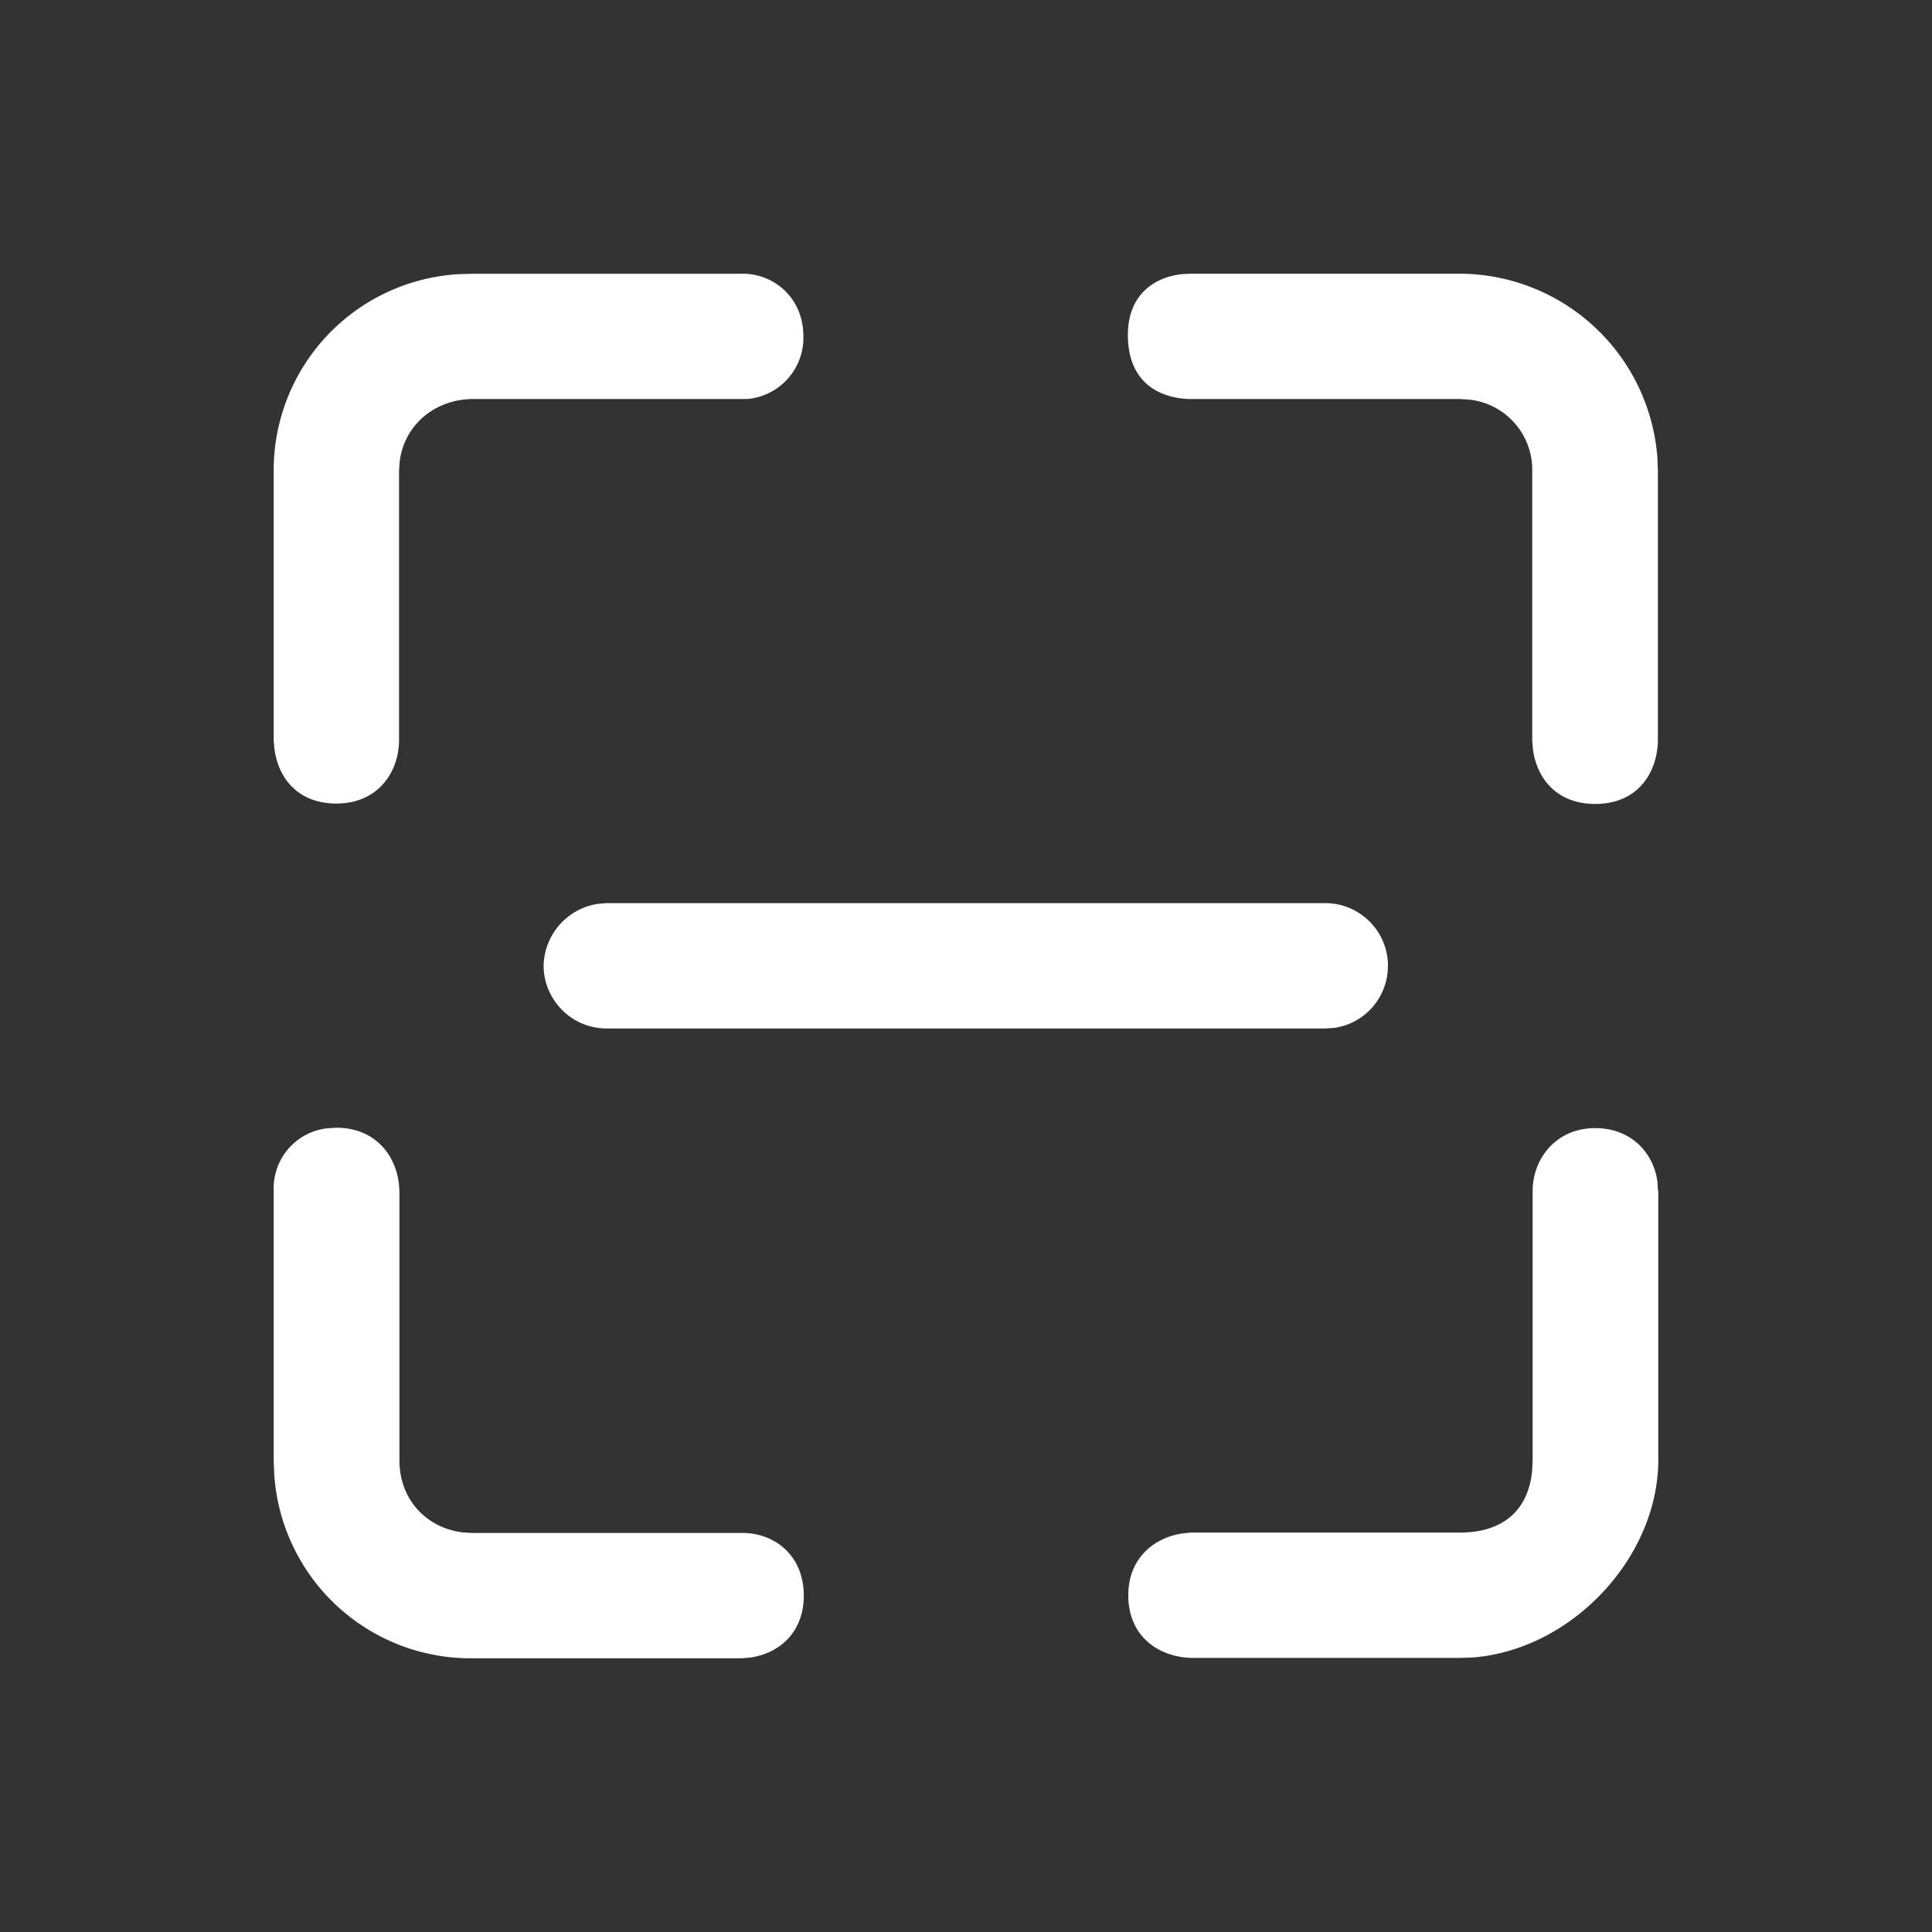 <svg xmlns="http://www.w3.org/2000/svg" width="24" height="24" fill="none"><rect width="100%" height="100%" fill="#333333" stroke="none"/><path fill="#FFF" fill-rule="evenodd" d="M9.98 4.179c0-.504-.4-.796-.783-.778H5.863l-.167.005A2.44 2.44 0 0 0 3.4 5.863v3.34l.01.105c.052.379.309.674.769.674.501 0 .77-.37.778-.777V5.858l.007-.118c.056-.462.435-.774.896-.783h3.342l.086-.001a.763.763 0 0 0 .692-.777m8.154-.779a2.47 2.47 0 0 1 2.456 2.305l.005.158v3.349c-.016.421-.275.775-.778.775-.463 0-.722-.298-.774-.678l-.009-.106V5.857a.876.876 0 0 0-.795-.894l-.106-.006h-3.36c-.397-.015-.754-.224-.762-.777-.008-.524.337-.745.69-.776l.088-.004zm-.892 8.598a.78.78 0 0 0-.77-.779H7.53l-.11.01a.794.794 0 0 0-.667.769c0 .399.324.773.777.778h8.932l.112-.007a.776.776 0 0 0 .667-.771M4.179 14.009c.46 0 .727.315.775.686l.008.102v3.345c0 .49.34.84.787.894l.114.007h3.342c.406-.008.78.27.78.779 0 .458-.308.723-.677.77l-.102.008H5.863a2.446 2.446 0 0 1-2.457-2.296l-.006-.167v-3.345a.75.75 0 0 1 .666-.776zm15.638.005c.459 0 .737.327.774.683l.004.09.005.005v3.34c0 1.229-1.09 2.368-2.31 2.458l-.152.005H14.79c-.414-.017-.774-.278-.774-.778 0-.453.311-.715.677-.769l.101-.01h3.344c.531 0 .85-.277.895-.772l.006-.129v-3.345c0-.385.28-.778.778-.778"/></svg>